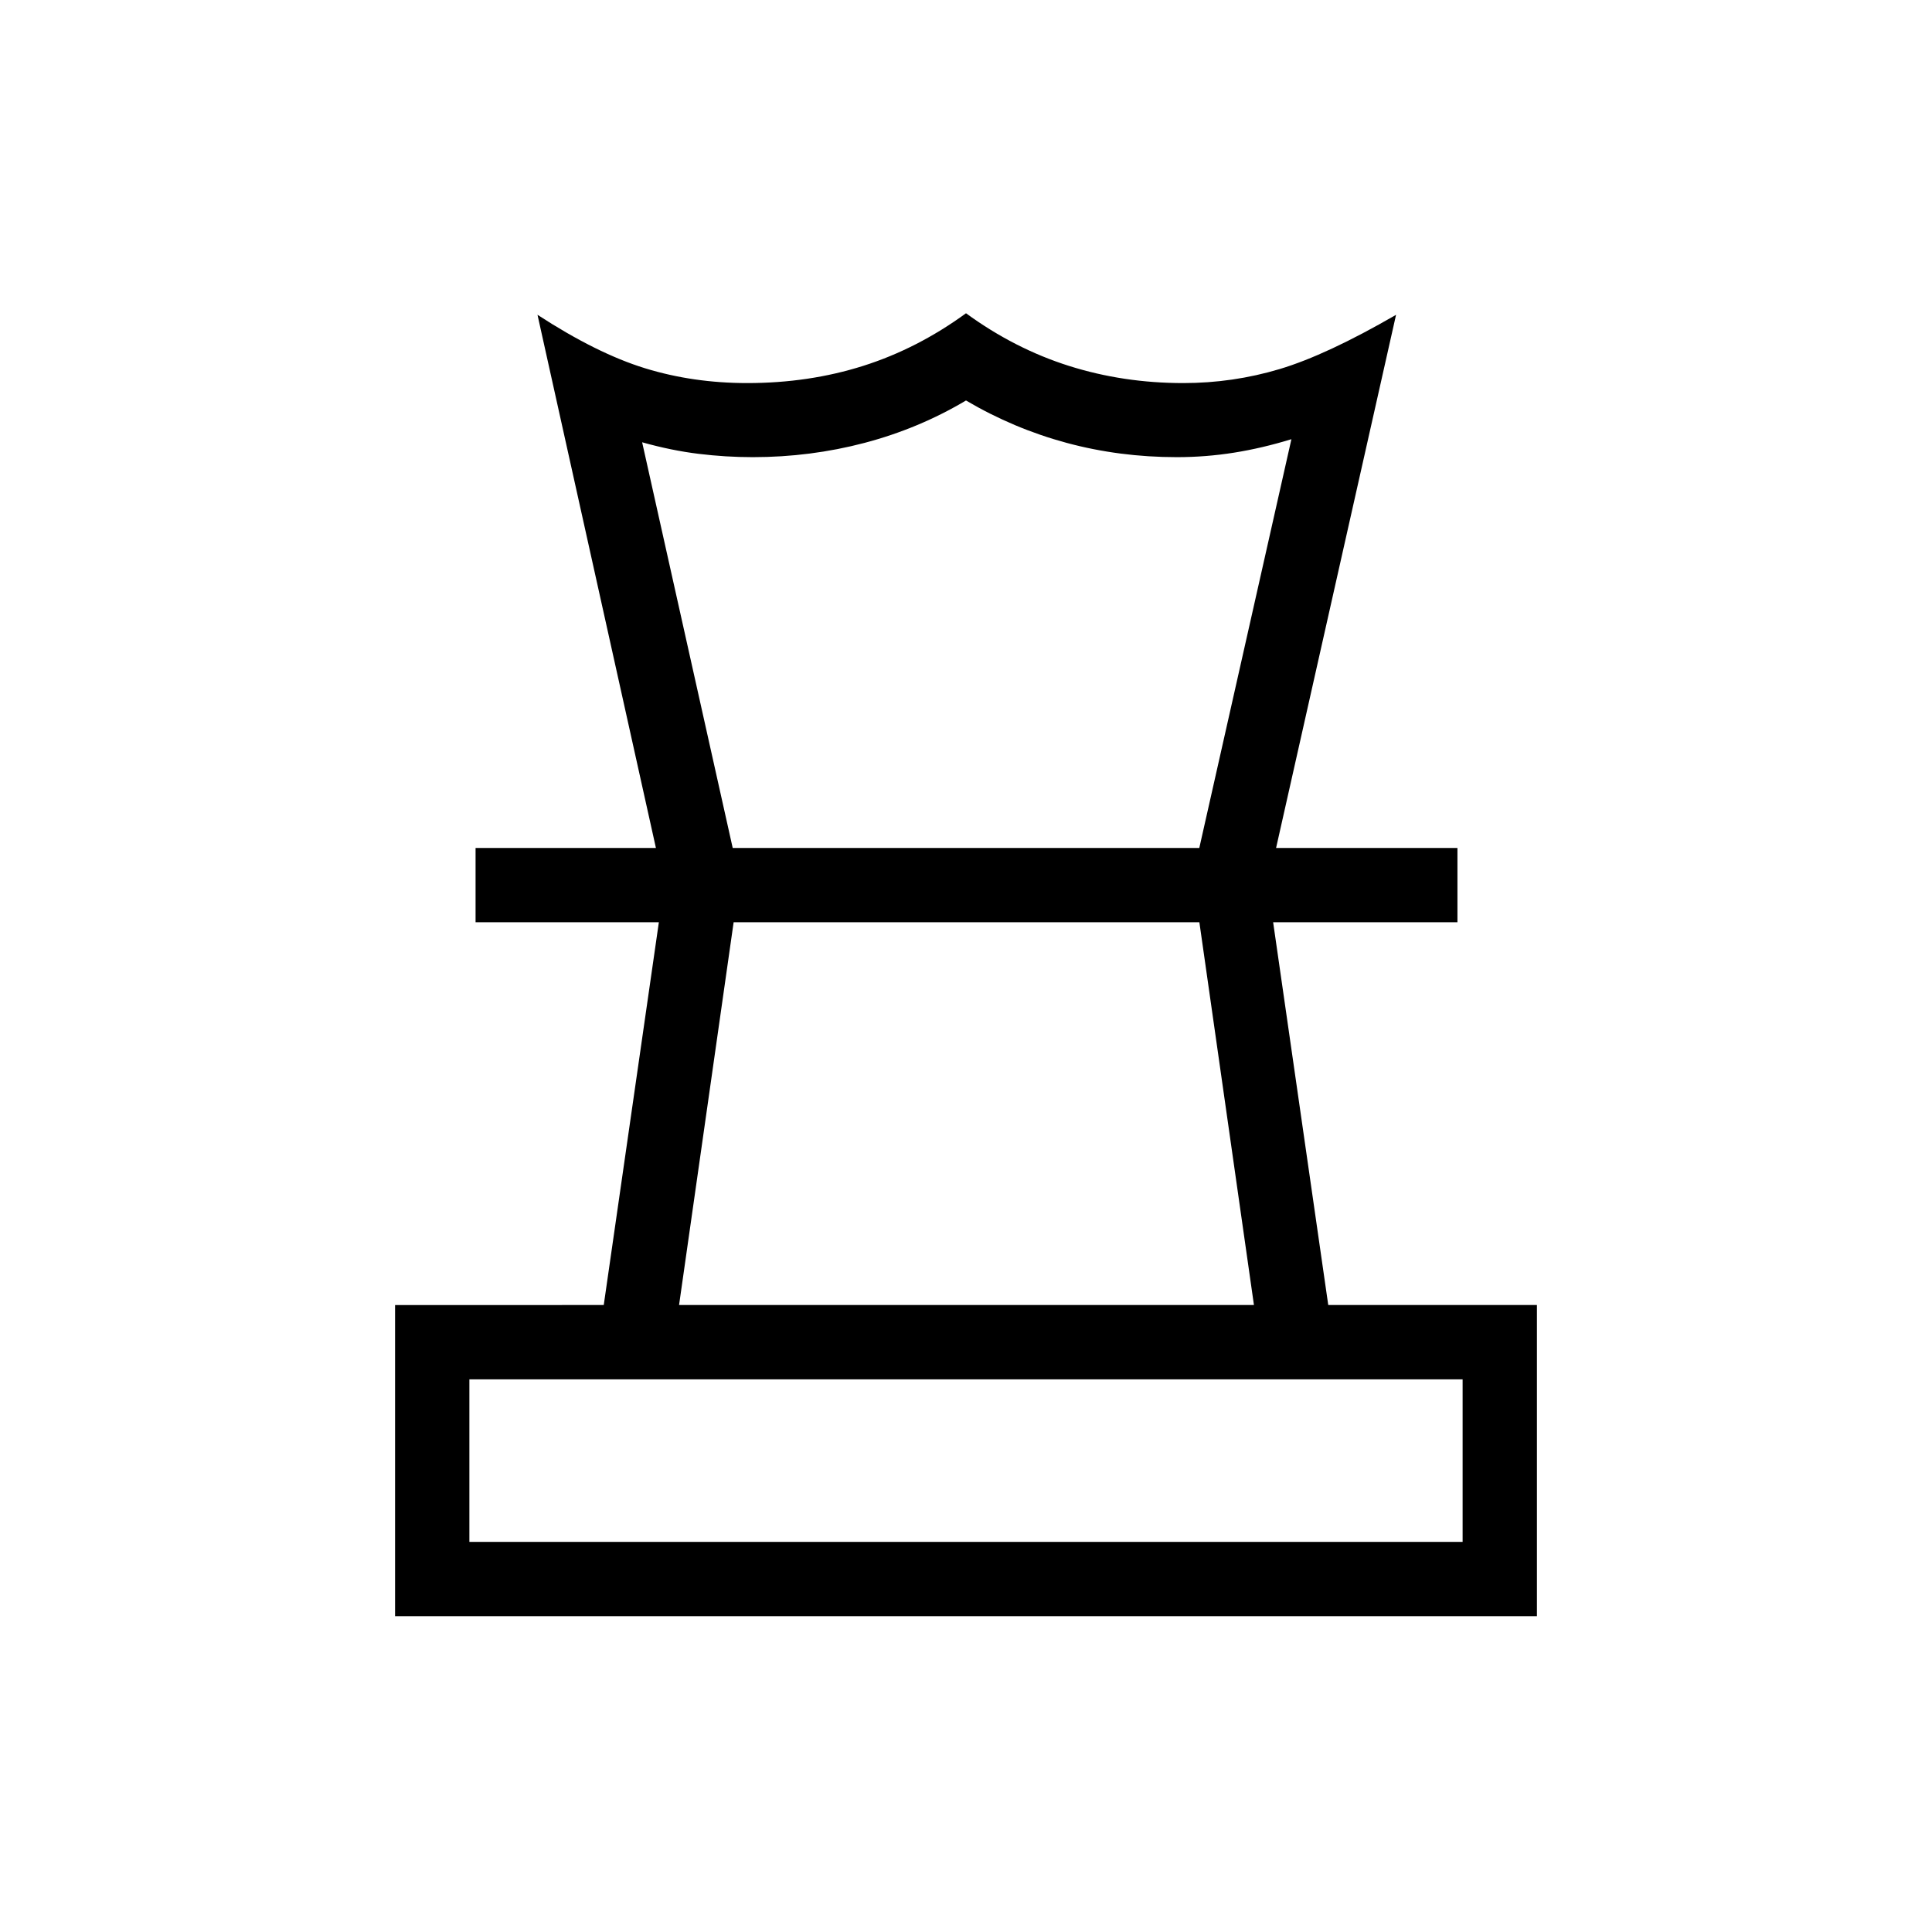 <svg xmlns="http://www.w3.org/2000/svg" height="24" viewBox="0 -960 960 960" width="24"><path d="M233.231-193.846h493.538v-80.769H233.231v80.769Zm104.192-117.693h285.654l-27.115-190.192H364.538l-27.115 190.192ZM196.307-156.923v-154.616H300l27.384-190.192h-91.077v-36.923h487.886v36.923h-91.577L660-311.539h103.693v154.616H196.307Zm129.616-381.731-58.846-264.923q29.5 19.192 53.413 26.557 23.914 7.366 50.818 7.366 30.615 0 57.577-8.539 26.961-8.538 51.115-26.154 24.154 17.616 51.151 26.154 26.998 8.539 56.772 8.539 24.693 0 47.981-6.981 23.289-6.981 57.789-26.942l-59.616 264.923h-38.154l45.769-203.115q-14.5 4.461-28.519 6.692-14.019 2.231-28.442 2.231-28.44 0-54.739-7.096Q503.692-747.039 480-761q-23.462 13.961-50.39 21.058-26.929 7.096-55.533 7.096-13.5 0-27-1.654t-28-5.731l45 201.577h-38.154ZM480-501.731Zm.769-36.923ZM480-193.846Z"/></svg>